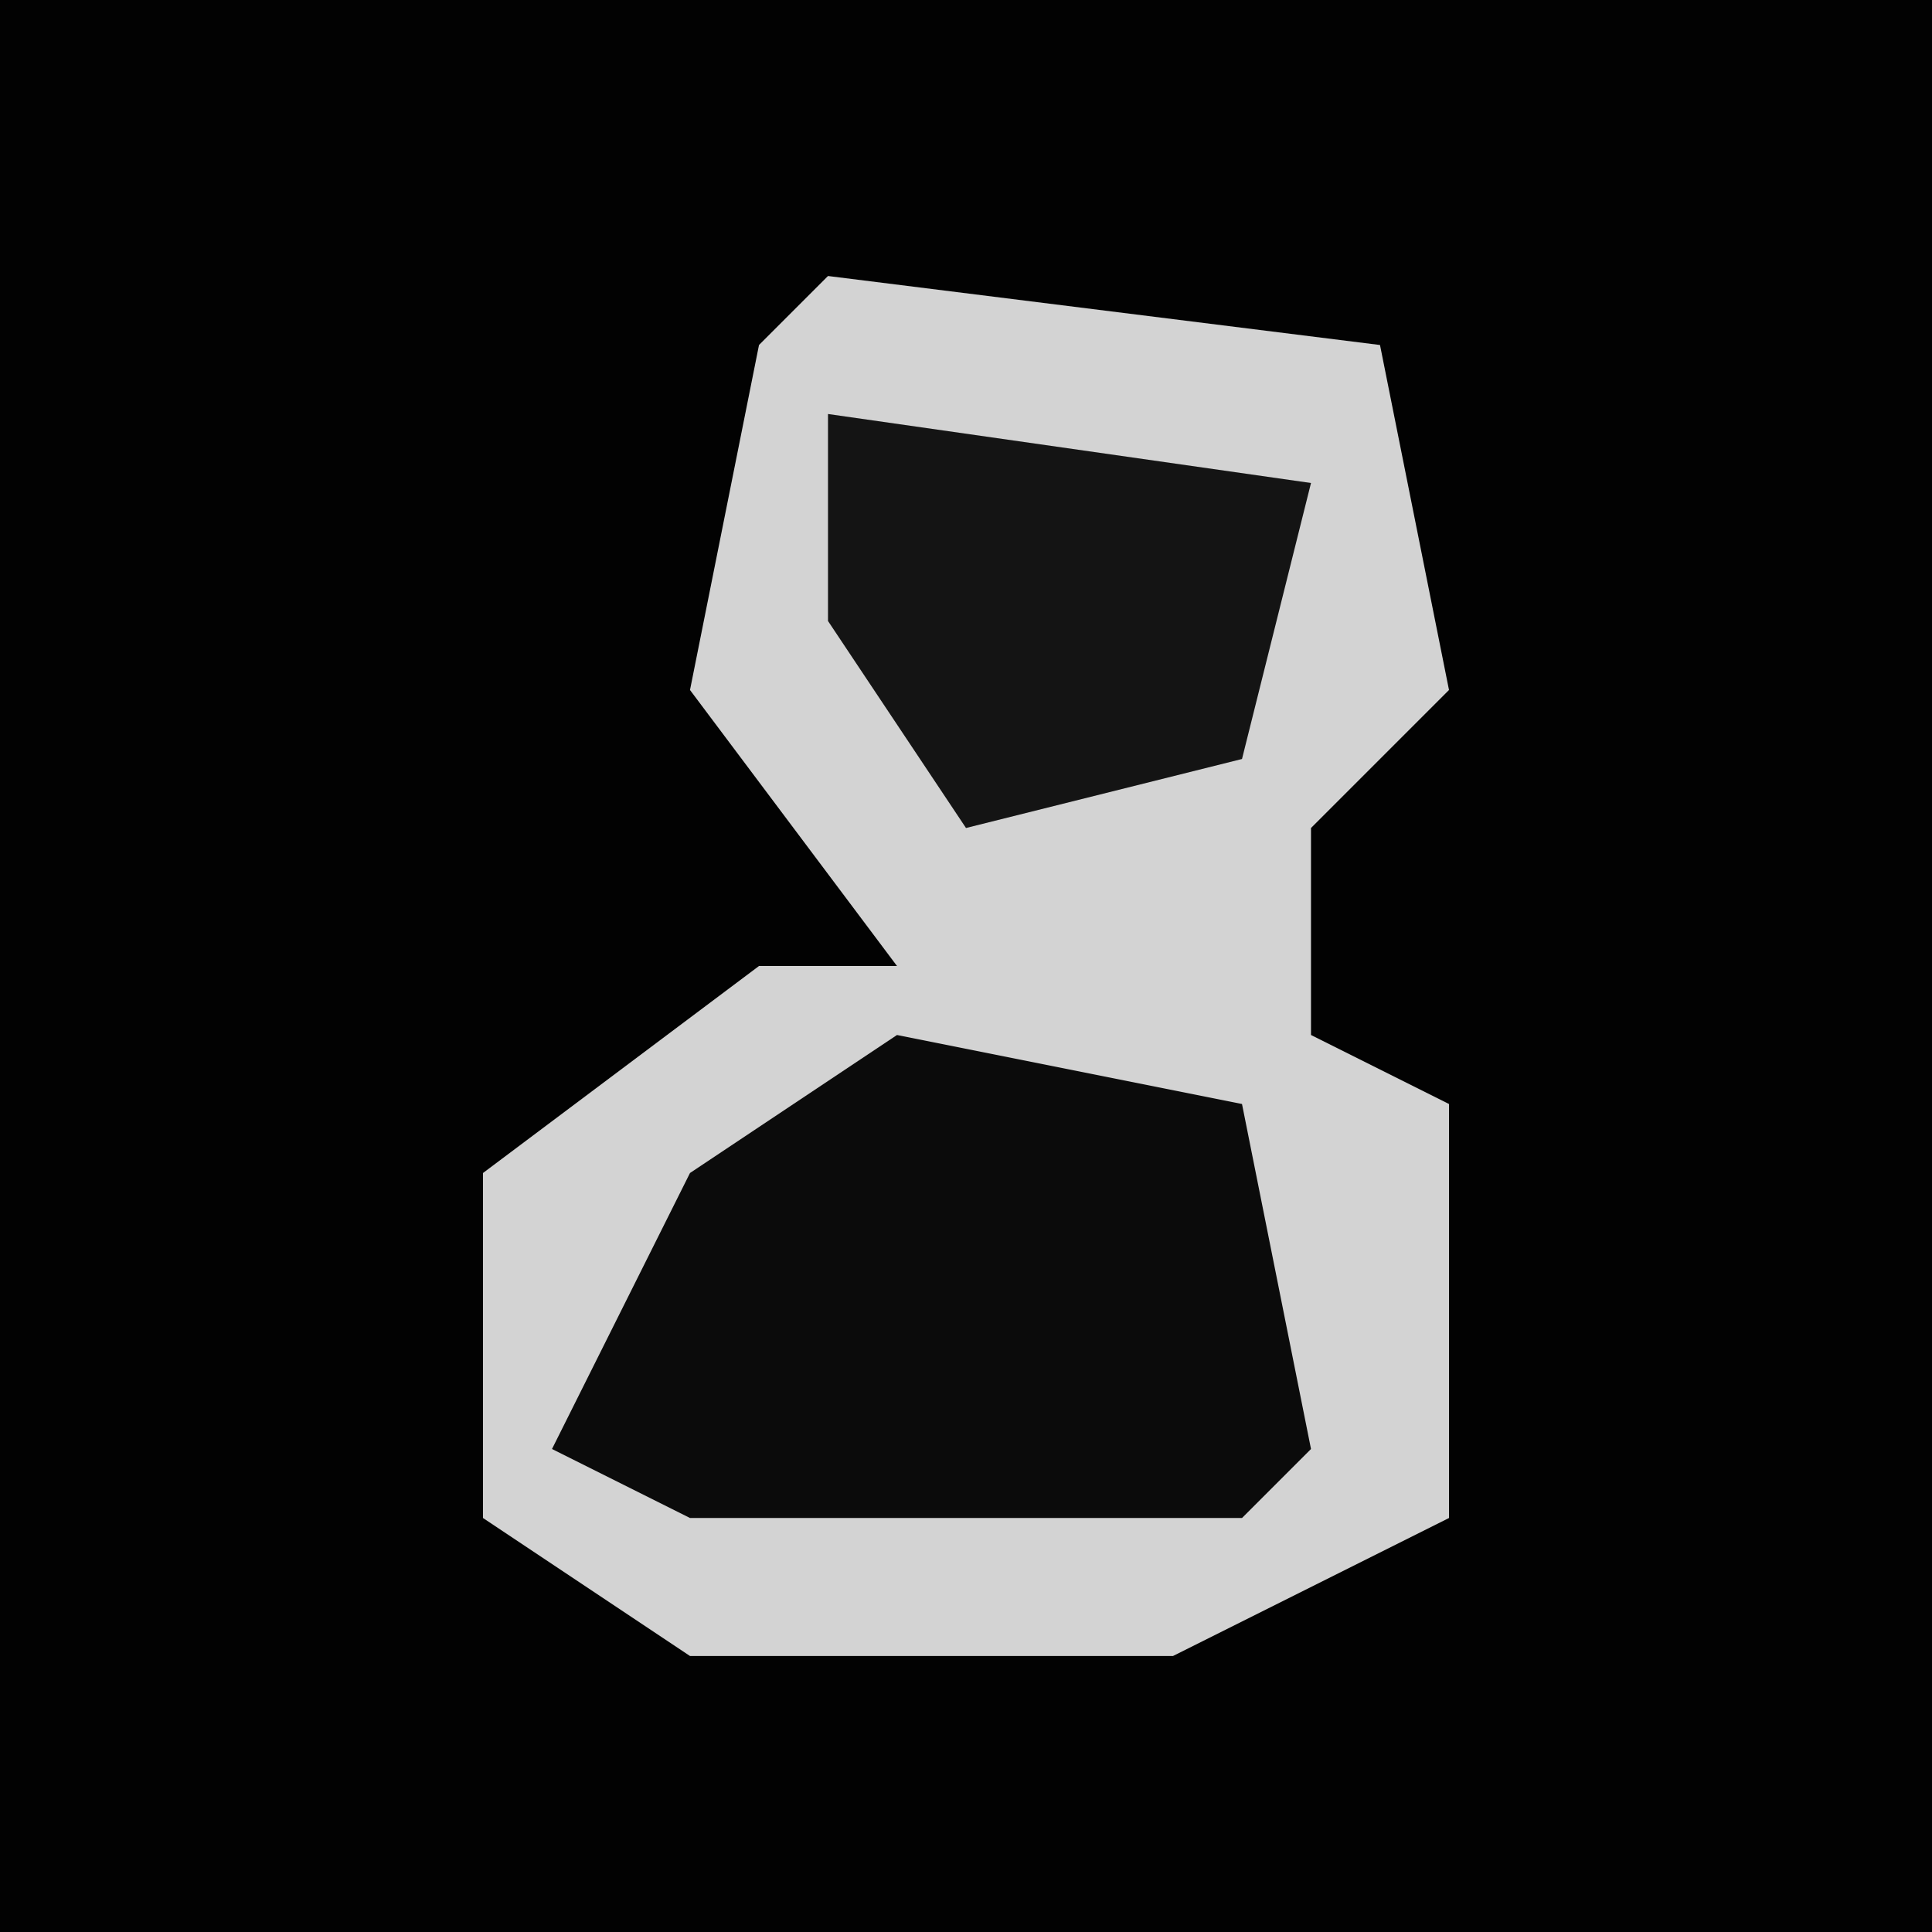 <?xml version="1.0" encoding="UTF-8"?>
<svg version="1.1" xmlns="http://www.w3.org/2000/svg" width="28" height="28">
<path d="M0,0 L28,0 L28,28 L0,28 Z " fill="#020202" transform="translate(0,0)"/>
<path d="M0,0 L8,1 L9,6 L7,8 L7,11 L9,12 L9,18 L5,20 L-2,20 L-5,18 L-5,13 L-1,10 L1,10 L-2,6 L-1,1 Z " fill="#D3D3D3" transform="translate(12,4)"/>
<path d="M0,0 L5,1 L6,6 L5,7 L-3,7 L-5,6 L-3,2 Z " fill="#0B0B0B" transform="translate(13,15)"/>
<path d="M0,0 L7,1 L6,5 L2,6 L0,3 Z " fill="#141414" transform="translate(12,6)"/>
</svg>
